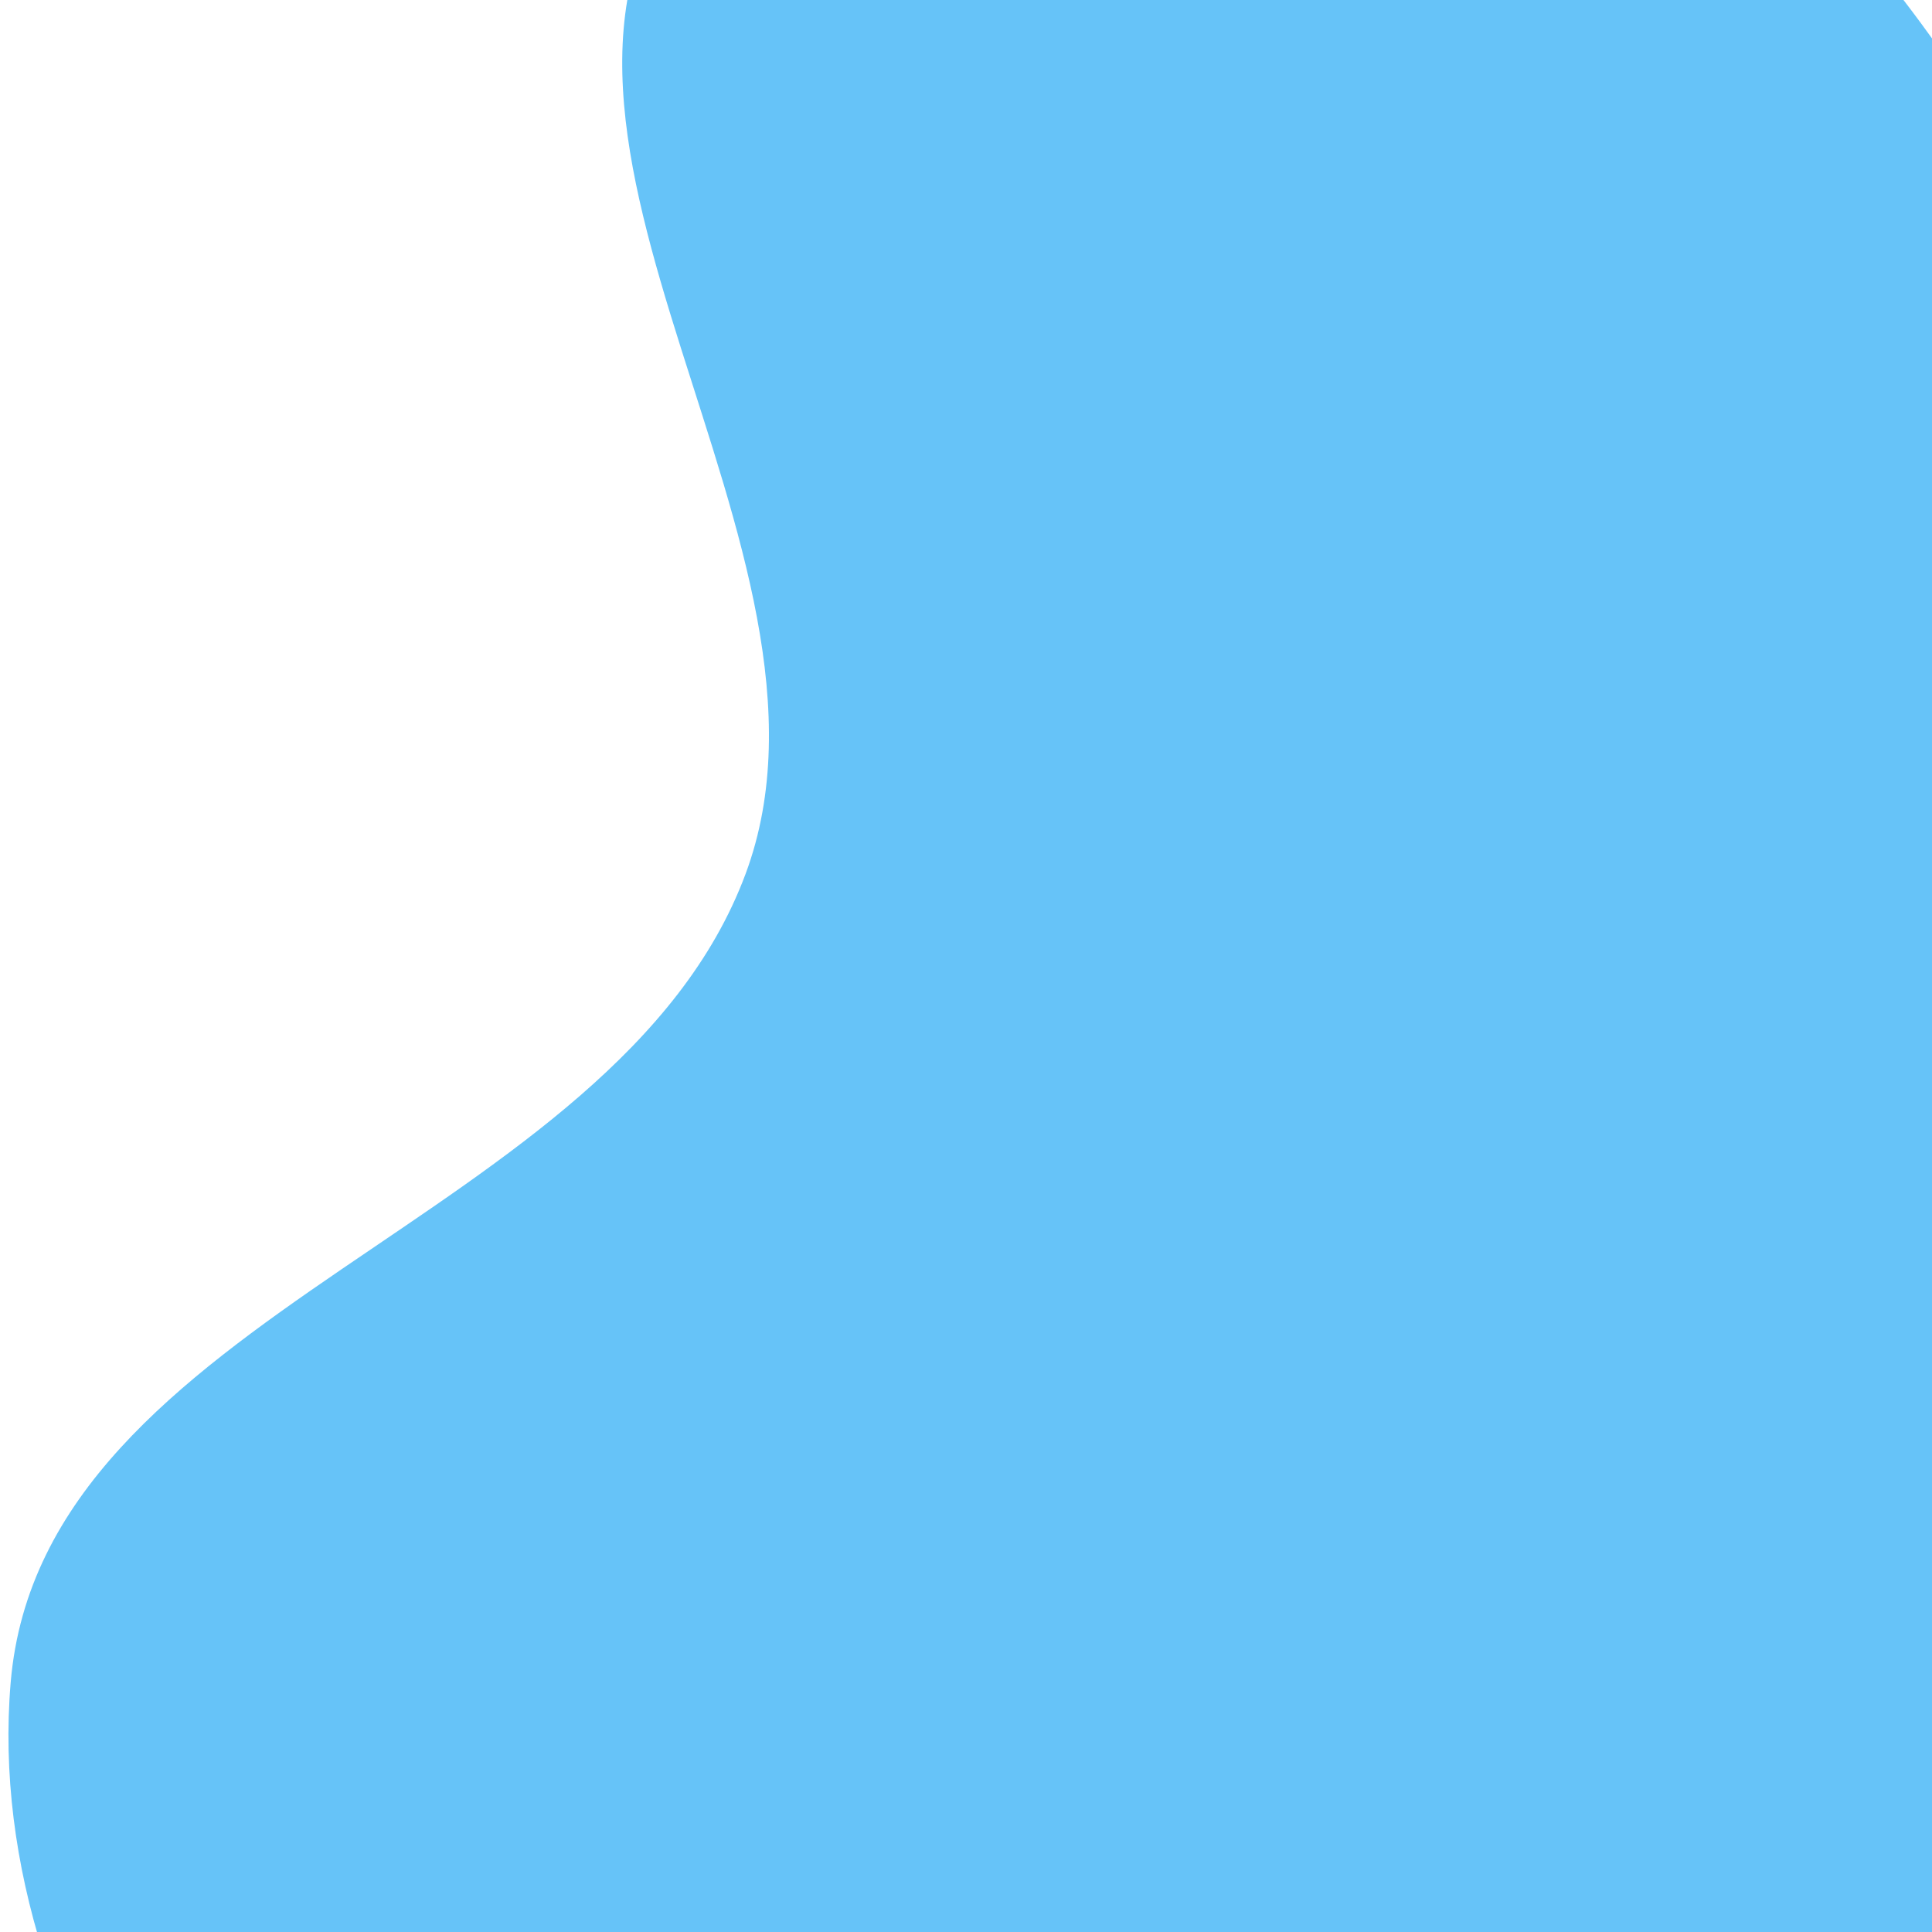 <svg width="75" height="75" viewBox="0 0 75 75" fill="none" xmlns="http://www.w3.org/2000/svg">
<path opacity="0.6" fill-rule="evenodd" clip-rule="evenodd" d="M26.723 -5.281C34.583 -15.014 51.375 -12.662 63.234 -8.534C73.632 -4.914 77.36 7.37 85.241 15.088C91.553 21.27 100.121 24.542 104.715 32.089C110.312 41.283 115.266 51.547 113.918 62.196C112.432 73.938 107.101 86.15 97.084 92.38C87.24 98.502 74.676 92.609 63.127 93.784C49.446 95.176 35.917 105.583 23.356 99.879C10.467 94.026 -0.778 79.397 0.415 65.308C1.642 50.822 23.873 47.531 28.941 33.931C33.616 21.387 18.325 5.118 26.723 -5.281Z" fill="#009CF4"/>
</svg>
